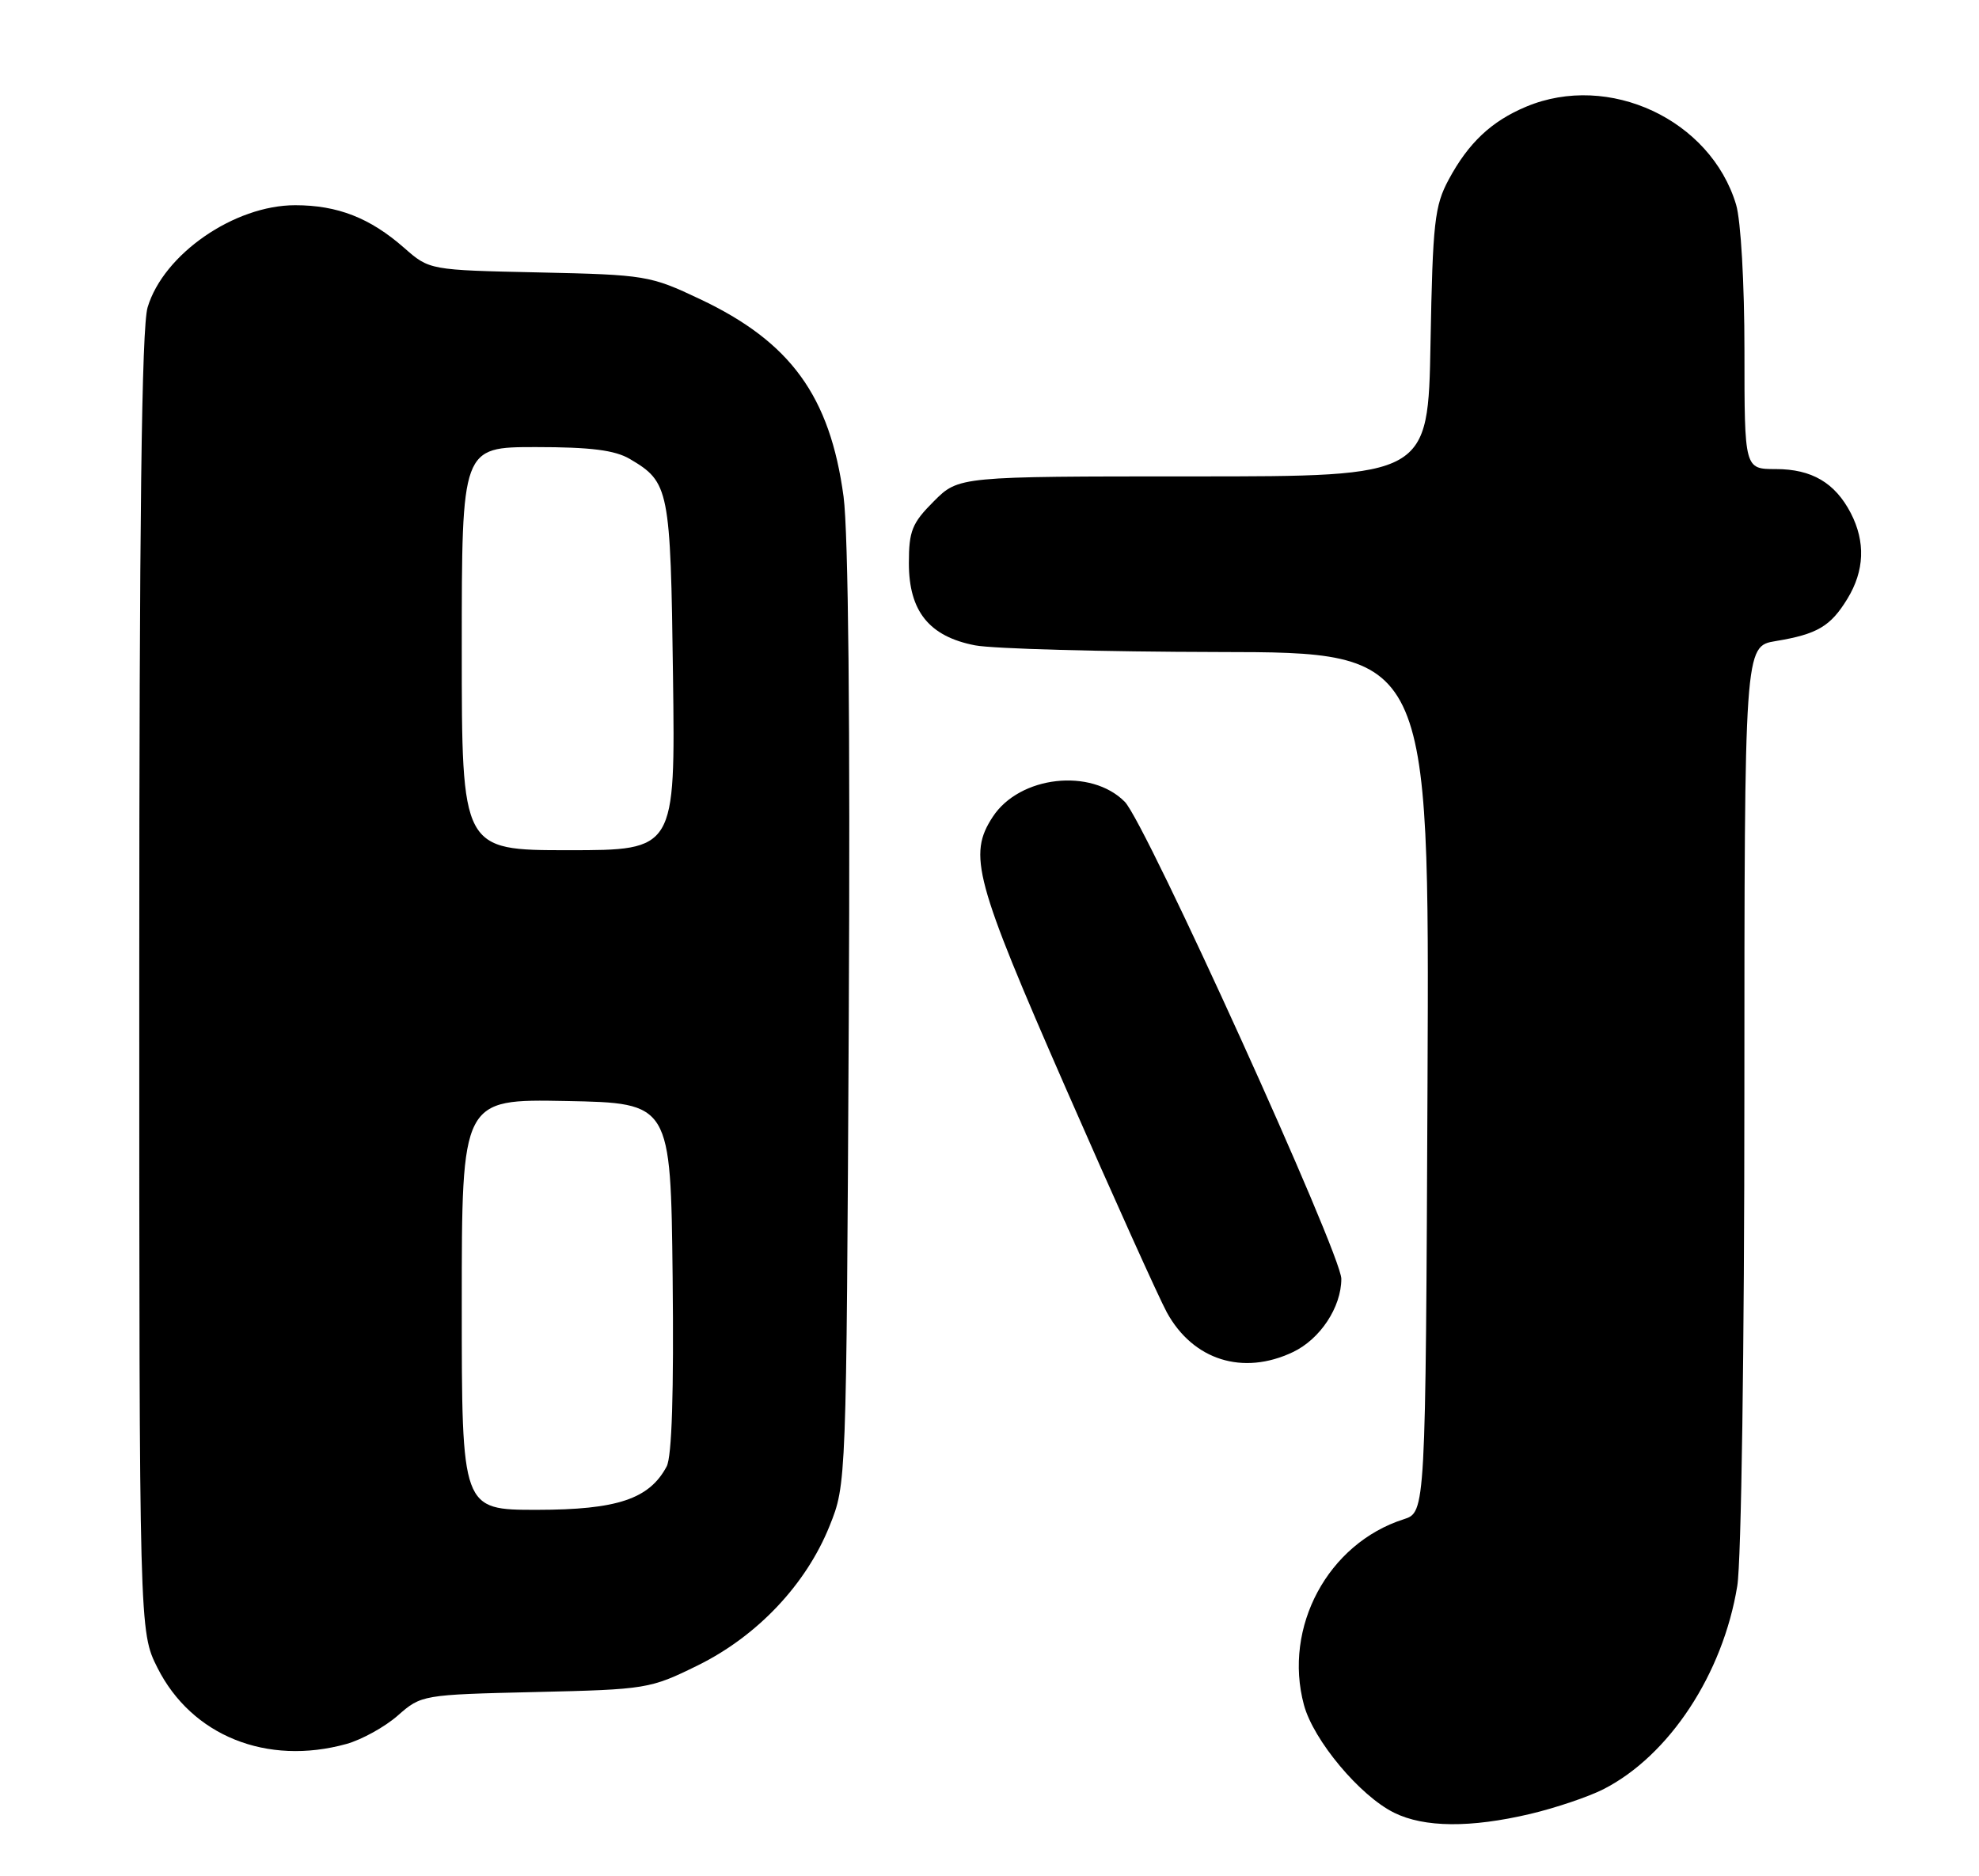 <?xml version="1.0" encoding="UTF-8" standalone="no"?>
<!DOCTYPE svg PUBLIC "-//W3C//DTD SVG 1.1//EN" "http://www.w3.org/Graphics/SVG/1.1/DTD/svg11.dtd" >
<svg xmlns="http://www.w3.org/2000/svg" xmlns:xlink="http://www.w3.org/1999/xlink" version="1.1" viewBox="0 0 270 256">
 <g >
 <path fill="currentColor"
d=" M 208.78 247.49 C 212.24 246.67 216.74 245.15 218.78 244.11 C 227.74 239.52 235.06 228.41 237.02 216.39 C 237.57 213.07 237.99 183.83 237.99 149.34 C 238.00 88.18 238.00 88.18 242.25 87.47 C 247.94 86.53 249.75 85.46 252.05 81.69 C 254.38 77.87 254.53 73.93 252.51 70.01 C 250.36 65.87 247.18 64.00 242.28 64.00 C 238.00 64.00 238.00 64.00 238.00 47.87 C 238.00 38.67 237.51 30.09 236.86 27.92 C 233.38 16.32 219.50 9.84 208.23 14.55 C 203.49 16.53 200.35 19.48 197.65 24.50 C 195.72 28.09 195.47 30.35 195.17 46.75 C 194.84 65.00 194.84 65.00 162.82 65.00 C 130.80 65.00 130.80 65.00 127.40 68.40 C 124.43 71.37 124.00 72.44 124.00 76.84 C 124.00 83.40 126.77 86.84 133.03 88.05 C 135.49 88.52 150.44 88.93 166.26 88.96 C 195.02 89.00 195.02 89.00 194.76 147.67 C 194.50 206.33 194.50 206.33 191.50 207.29 C 181.17 210.60 175.04 222.01 177.90 232.62 C 179.20 237.45 185.54 245.03 190.21 247.33 C 194.31 249.36 200.64 249.41 208.78 247.49 Z  M 47.28 237.94 C 49.35 237.36 52.51 235.62 54.28 234.06 C 57.48 231.25 57.64 231.22 73.03 230.86 C 88.21 230.51 88.69 230.43 95.21 227.22 C 103.32 223.22 109.98 216.18 113.18 208.20 C 115.47 202.50 115.47 202.48 115.80 139.00 C 116.01 98.76 115.74 72.67 115.09 67.76 C 113.24 54.05 107.87 46.65 95.50 40.81 C 88.70 37.59 88.08 37.49 73.55 37.17 C 58.59 36.85 58.59 36.85 55.12 33.80 C 50.48 29.73 46.06 28.00 40.27 28.00 C 31.97 28.00 22.31 34.68 20.14 41.93 C 19.32 44.65 19.00 70.85 19.00 134.17 C 19.00 222.61 19.00 222.61 21.48 227.55 C 26.14 236.82 36.41 240.96 47.28 237.94 Z  M 176.39 184.48 C 180.11 182.72 183.00 178.35 183.00 174.48 C 183.00 171.10 156.30 112.27 153.46 109.40 C 148.87 104.75 139.11 105.85 135.45 111.44 C 132.04 116.64 132.96 120.04 145.42 148.50 C 151.92 163.35 158.13 177.11 159.20 179.07 C 162.78 185.58 169.57 187.72 176.39 184.48 Z  M 63.00 177.97 C 63.00 149.95 63.00 149.95 77.25 150.22 C 91.50 150.50 91.50 150.50 91.77 174.28 C 91.94 189.93 91.67 198.76 90.95 200.09 C 88.58 204.53 84.20 205.99 73.25 206.00 C 63.00 206.00 63.00 206.00 63.00 177.97 Z  M 63.00 88.50 C 63.00 61.00 63.00 61.00 73.10 61.00 C 80.60 61.00 83.89 61.42 85.93 62.62 C 91.31 65.79 91.48 66.65 91.82 92.25 C 92.13 116.00 92.13 116.00 77.57 116.00 C 63.00 116.00 63.00 116.00 63.00 88.50 Z "/>
</g>
</svg>